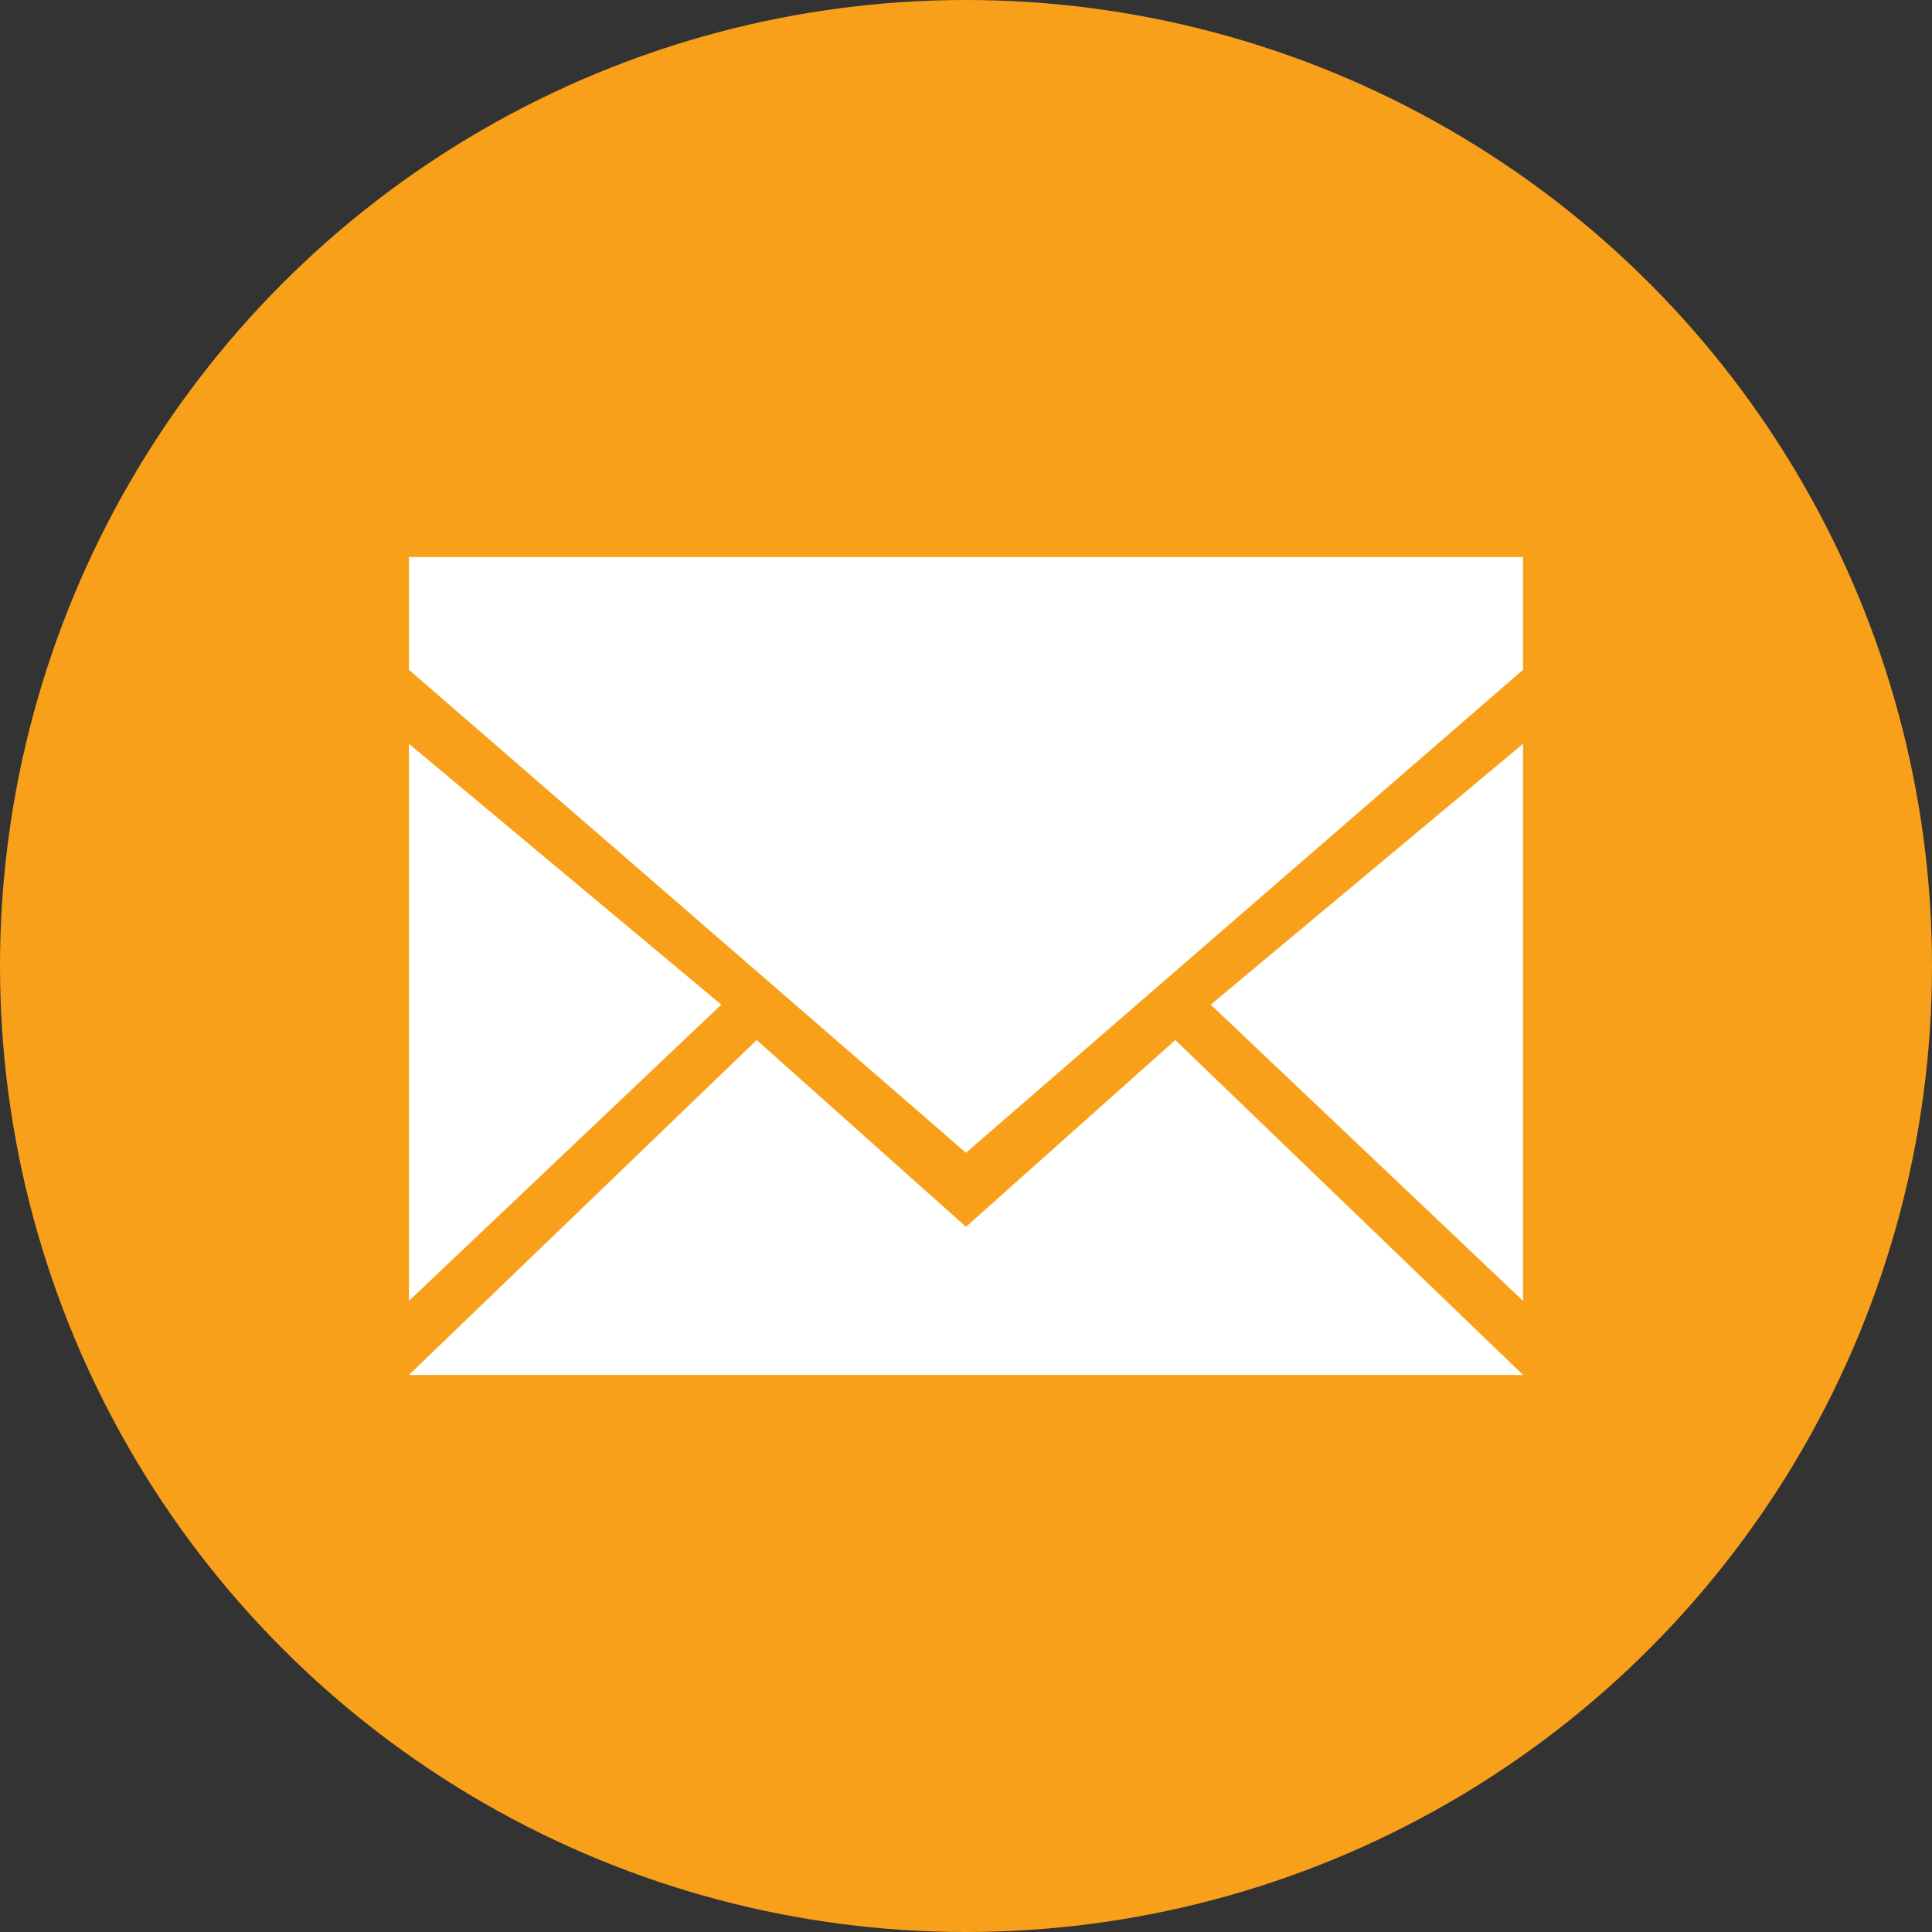 <?xml version="1.0" encoding="utf-8"?>
<!-- Generator: Adobe Illustrator 20.1.0, SVG Export Plug-In . SVG Version: 6.00 Build 0)  -->
<svg version="1.1" id="Layer_1" xmlns="http://www.w3.org/2000/svg" xmlns:xlink="http://www.w3.org/1999/xlink" x="0px" y="0px"
	 viewBox="0 0 60 60" style="enable-background:new 0 0 60 60;" xml:space="preserve">
<rect x="0" y="0" width="60" height="60" fill="#333333" stroke="none"/>
<style type="text/css">
	.st0{fill:#F9A01B;}
	.st1{fill:#FFFFFF;}
</style>
<g>
	<circle class="st0" cx="30" cy="30" r="30"/>
	<g>
		<polygon class="st1" points="12.7,23.1 12.7,40.4 22.4,31.2 		"/>
		<polygon class="st1" points="36.5,32.3 30,38.1 23.5,32.3 12.7,42.7 47.3,42.7 		"/>
		<polygon class="st1" points="47.3,23.1 37.6,31.2 47.3,40.4 		"/>
		<polygon class="st1" points="47.3,17.3 12.7,17.3 12.7,20.8 30,35.8 47.3,20.8 		"/>
	</g>
</g>
</svg>
